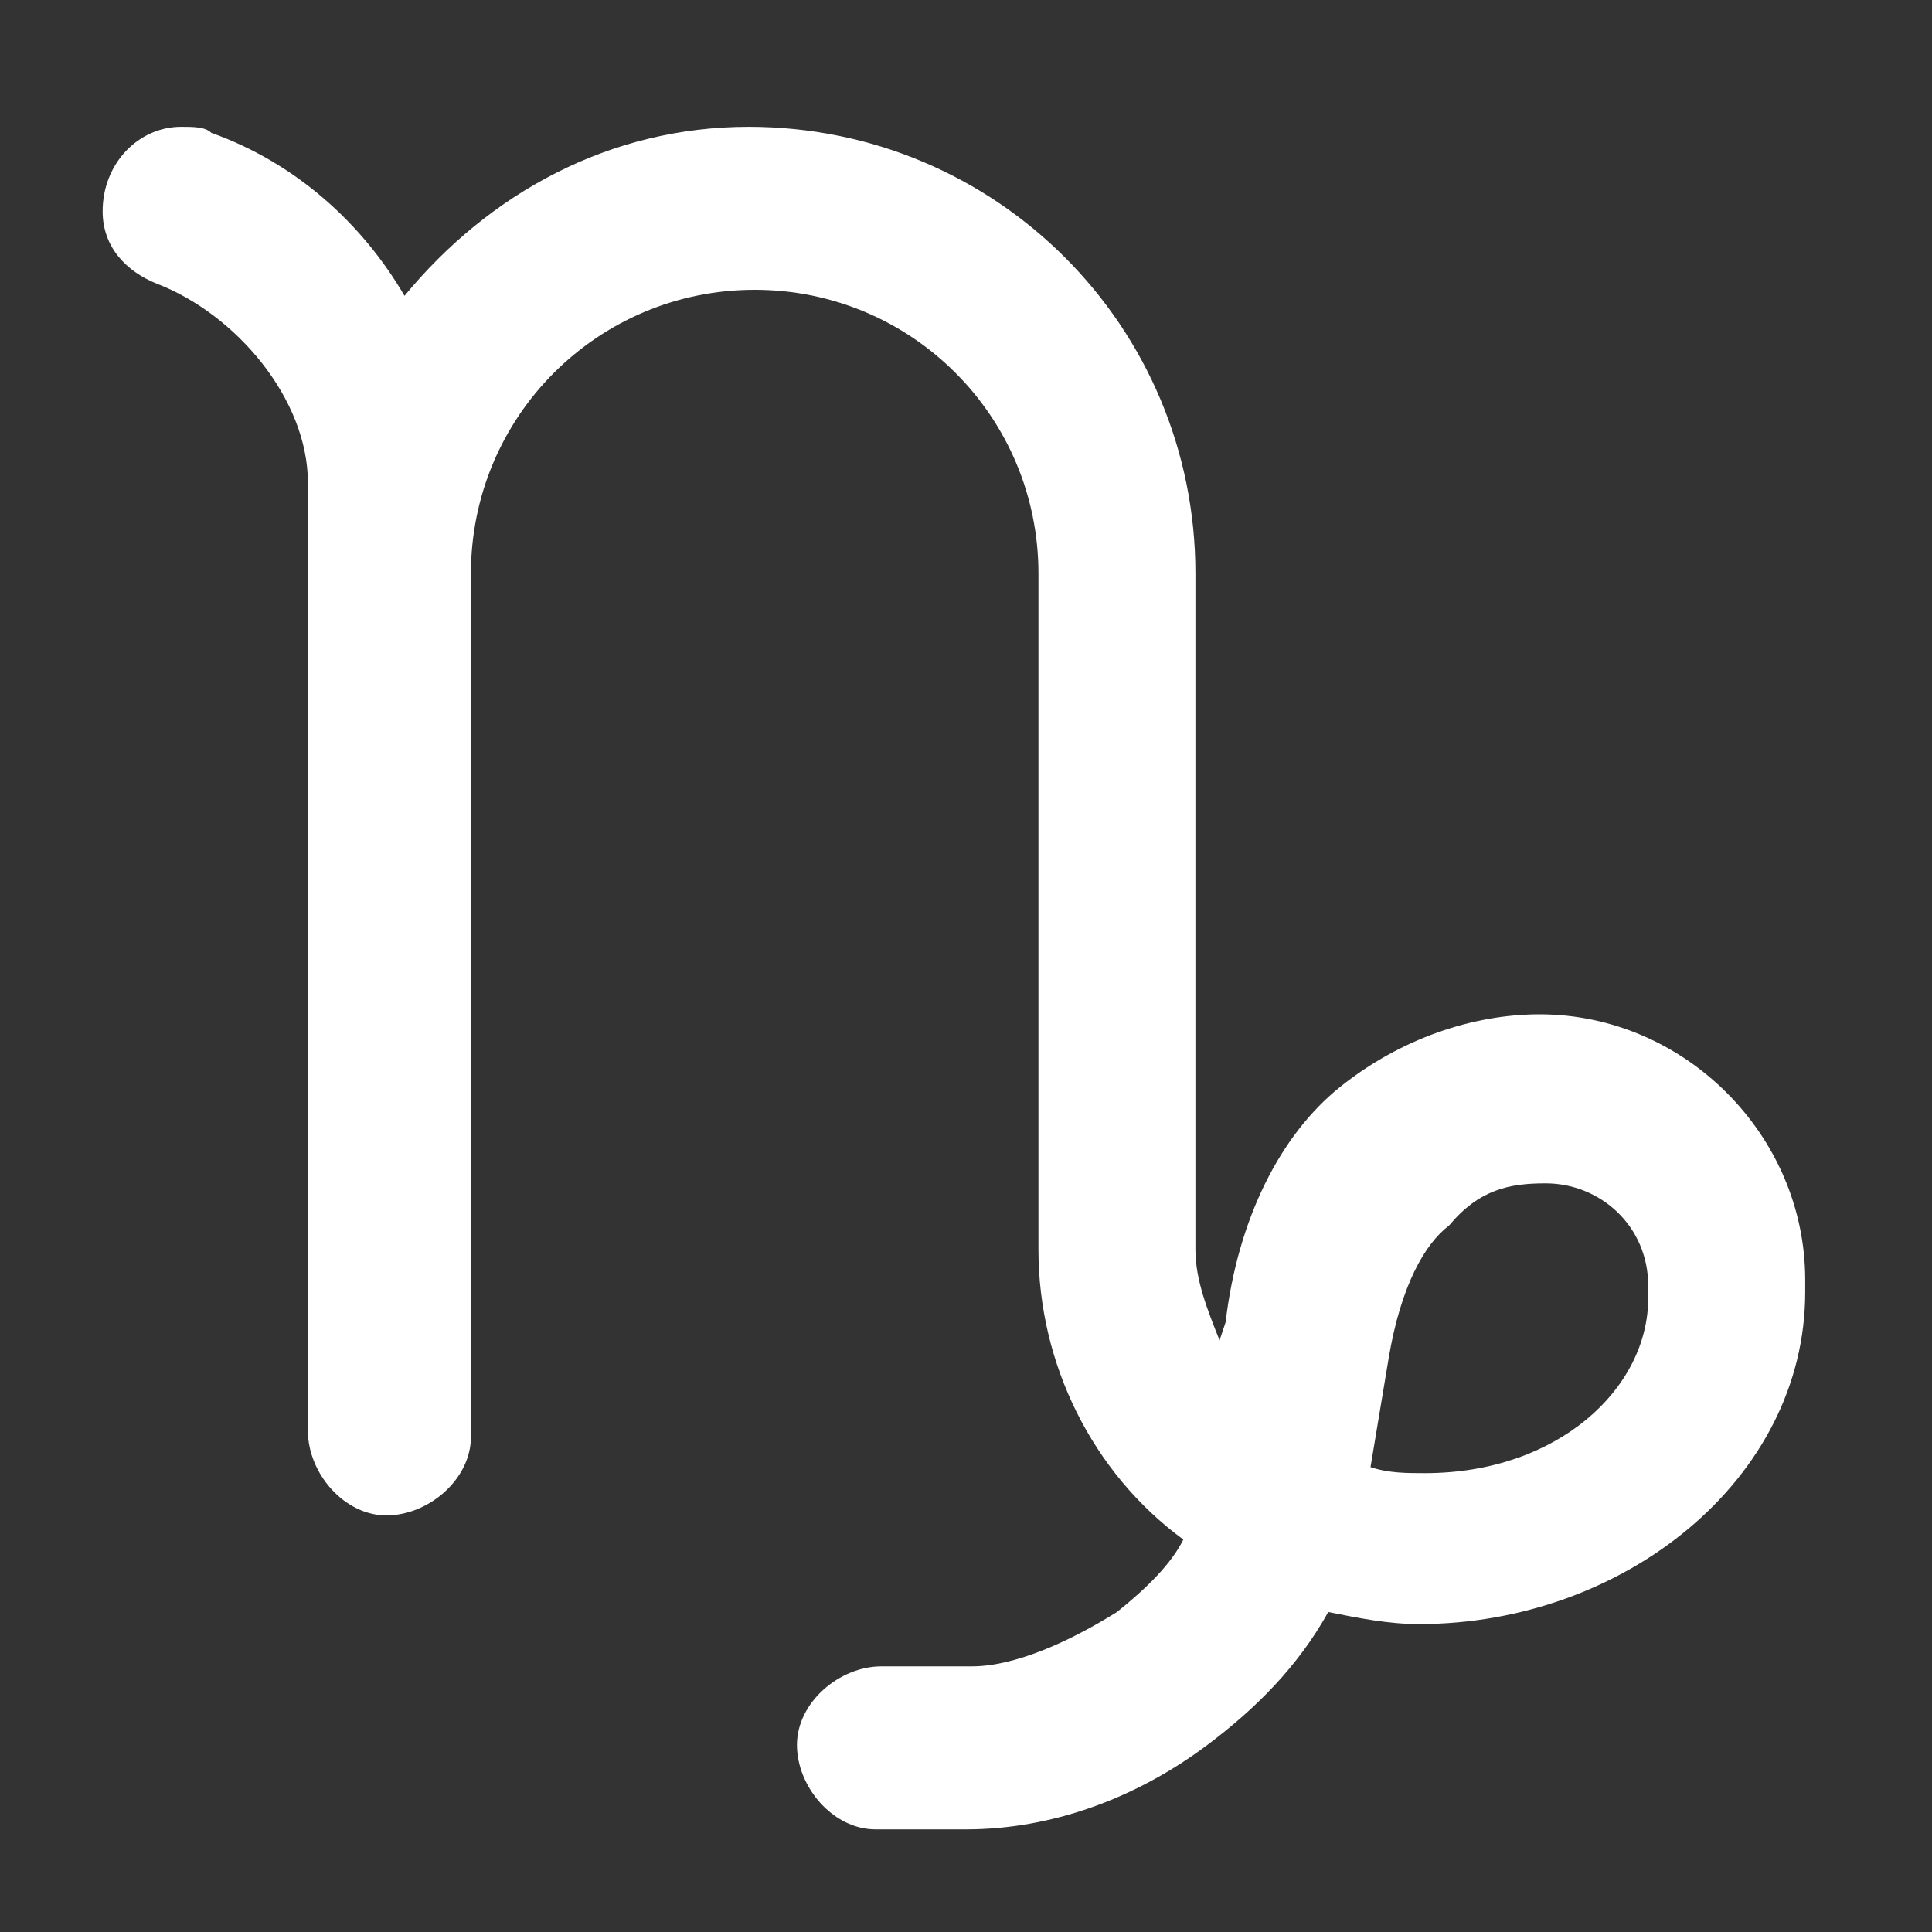 <?xml version="1.0" encoding="utf-8"?>
<!-- Generator: Adobe Illustrator 27.9.0, SVG Export Plug-In . SVG Version: 6.00 Build 0)  -->
<svg version="1.1" id="Capricorne" xmlns="http://www.w3.org/2000/svg" xmlns:xlink="http://www.w3.org/1999/xlink" x="0px" y="0px"
	 viewBox="0 0 32 32" style="enable-background:new 0 0 32 32;" xml:space="preserve">
<rect x="0" y="0" width="32" height="32" fill="#333333" stroke="none"/>
<style type="text/css">
	.st0{fill:#FFFFFF;}
</style>
<path class="st0" d="M3,2.1c-0.7,0-1.3,0.6-1.3,1.4c0,0.6,0.4,1,0.9,1.2C3.9,5.2,5.1,6.6,5.1,8v1.5v6.1v8.1c0,0.7,0.6,1.4,1.3,1.4
	s1.4-0.6,1.4-1.3l0,0v-8.1V9.5c0-2.6,2.1-4.7,4.7-4.7s4.7,2.1,4.7,4.7v8.7c0,0.1,0,0.2,0,0.2v2.3c0,1.9,0.9,3.7,2.4,4.8
	c-0.2,0.4-0.6,0.8-1.1,1.2c-0.8,0.5-1.7,0.9-2.4,0.9h-1.5c-0.7,0-1.4,0.6-1.4,1.3c0,0.7,0.6,1.4,1.3,1.4l0,0H16c1.4,0,2.8-0.5,4-1.4
	c0.8-0.6,1.5-1.3,2-2.2c0.5,0.1,1,0.2,1.5,0.2c3.4,0,6.4-2.4,6.4-5.5c0,0,0,0,0-0.1v-0.1c0-2.4-2-4.4-4.4-4.4
	c-1.1,0-2.3,0.4-3.3,1.2s-1.7,2.2-1.9,3.9l-0.1,0.3c-0.2-0.5-0.4-1-0.4-1.5v-2.3c0-0.1,0-0.2,0-0.3V9.5c0-4.1-3.3-7.4-7.4-7.4
	c-2.3,0-4.3,1.1-5.7,2.8C6,3.7,4.9,2.7,3.5,2.2C3.4,2.1,3.2,2.1,3,2.1z M25.6,19.6c0.9,0,1.7,0.7,1.7,1.7c0,0,0,0,0,0.1v0.1
	c0,1.5-1.5,2.9-3.7,2.9c-0.3,0-0.6,0-0.9-0.1l0.3-1.8l0,0c0.2-1.2,0.6-1.9,1-2.2C24.5,19.7,25,19.6,25.6,19.6z"/>
</svg>

